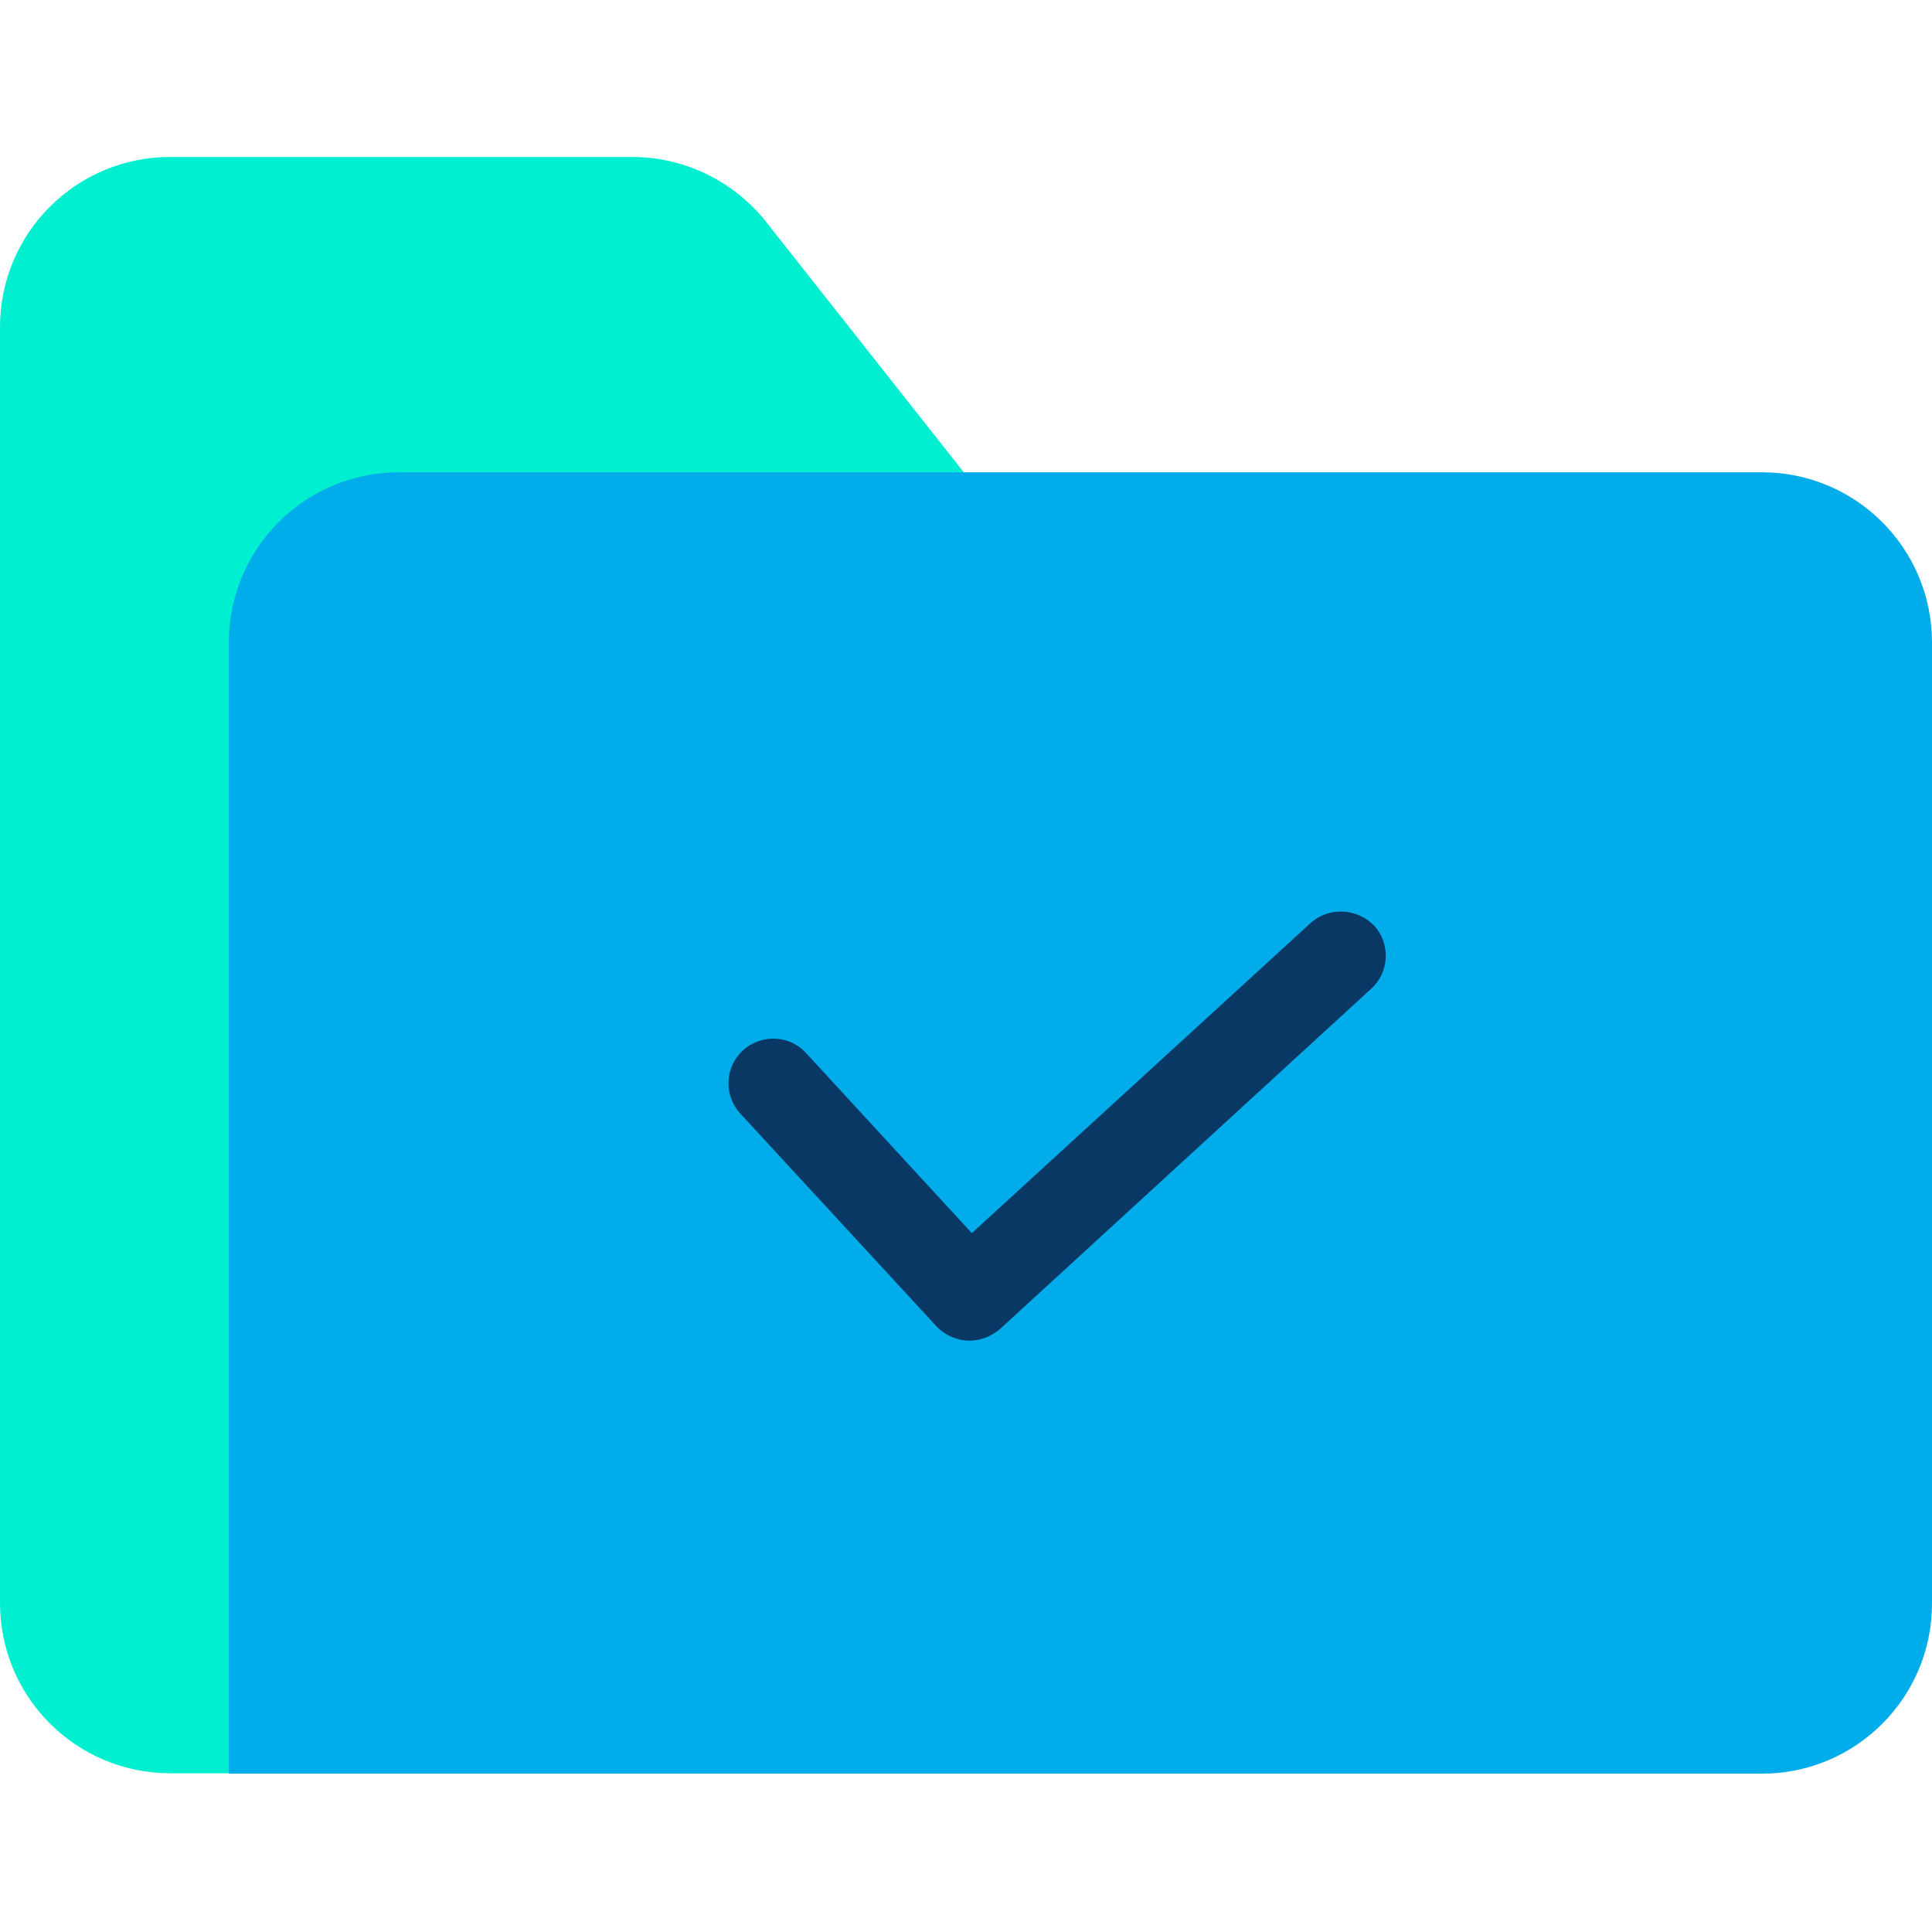 <svg height="640pt" viewBox="0 -52 640 640" width="640pt" xmlns="http://www.w3.org/2000/svg"><path d="m253.09 20.621 68.395 86.641h-174.469c-31.152 0-56.371 25.219-56.371 56.371v371.777h-34.273c-31.152 0-56.371-25.219-56.371-56.379v-422.66c0-31.152 25.219-56.371 56.371-56.371h153.105c16.766 0 32.785 7.562 43.613 20.621zm0 0" fill="#00efd1"/><path d="m640 160.816v318.367c0 31.152-25.219 56.371-56.371 56.371h-507.816v-374.738c0-31.152 25.219-56.371 56.371-56.371h451.445c31.152 0 56.371 25.219 56.371 56.371zm0 0" fill="#00acea"/><path d="m434.082 253.832-112.152 102.66-54.895-59.637c-5.488-6.078-14.98-6.379-20.918-.887-6.078 5.484-6.375 14.984-.887 20.914l64.98 70.469c2.969 3.117 6.973 4.75 10.977 4.75 3.559 0 7.125-1.336 10.086-3.859l122.988-112.75c6.082-5.488 6.379-14.984.891-20.918-5.641-5.785-15.133-6.23-21.07-.742zm0 0" fill="#083863"/></svg>